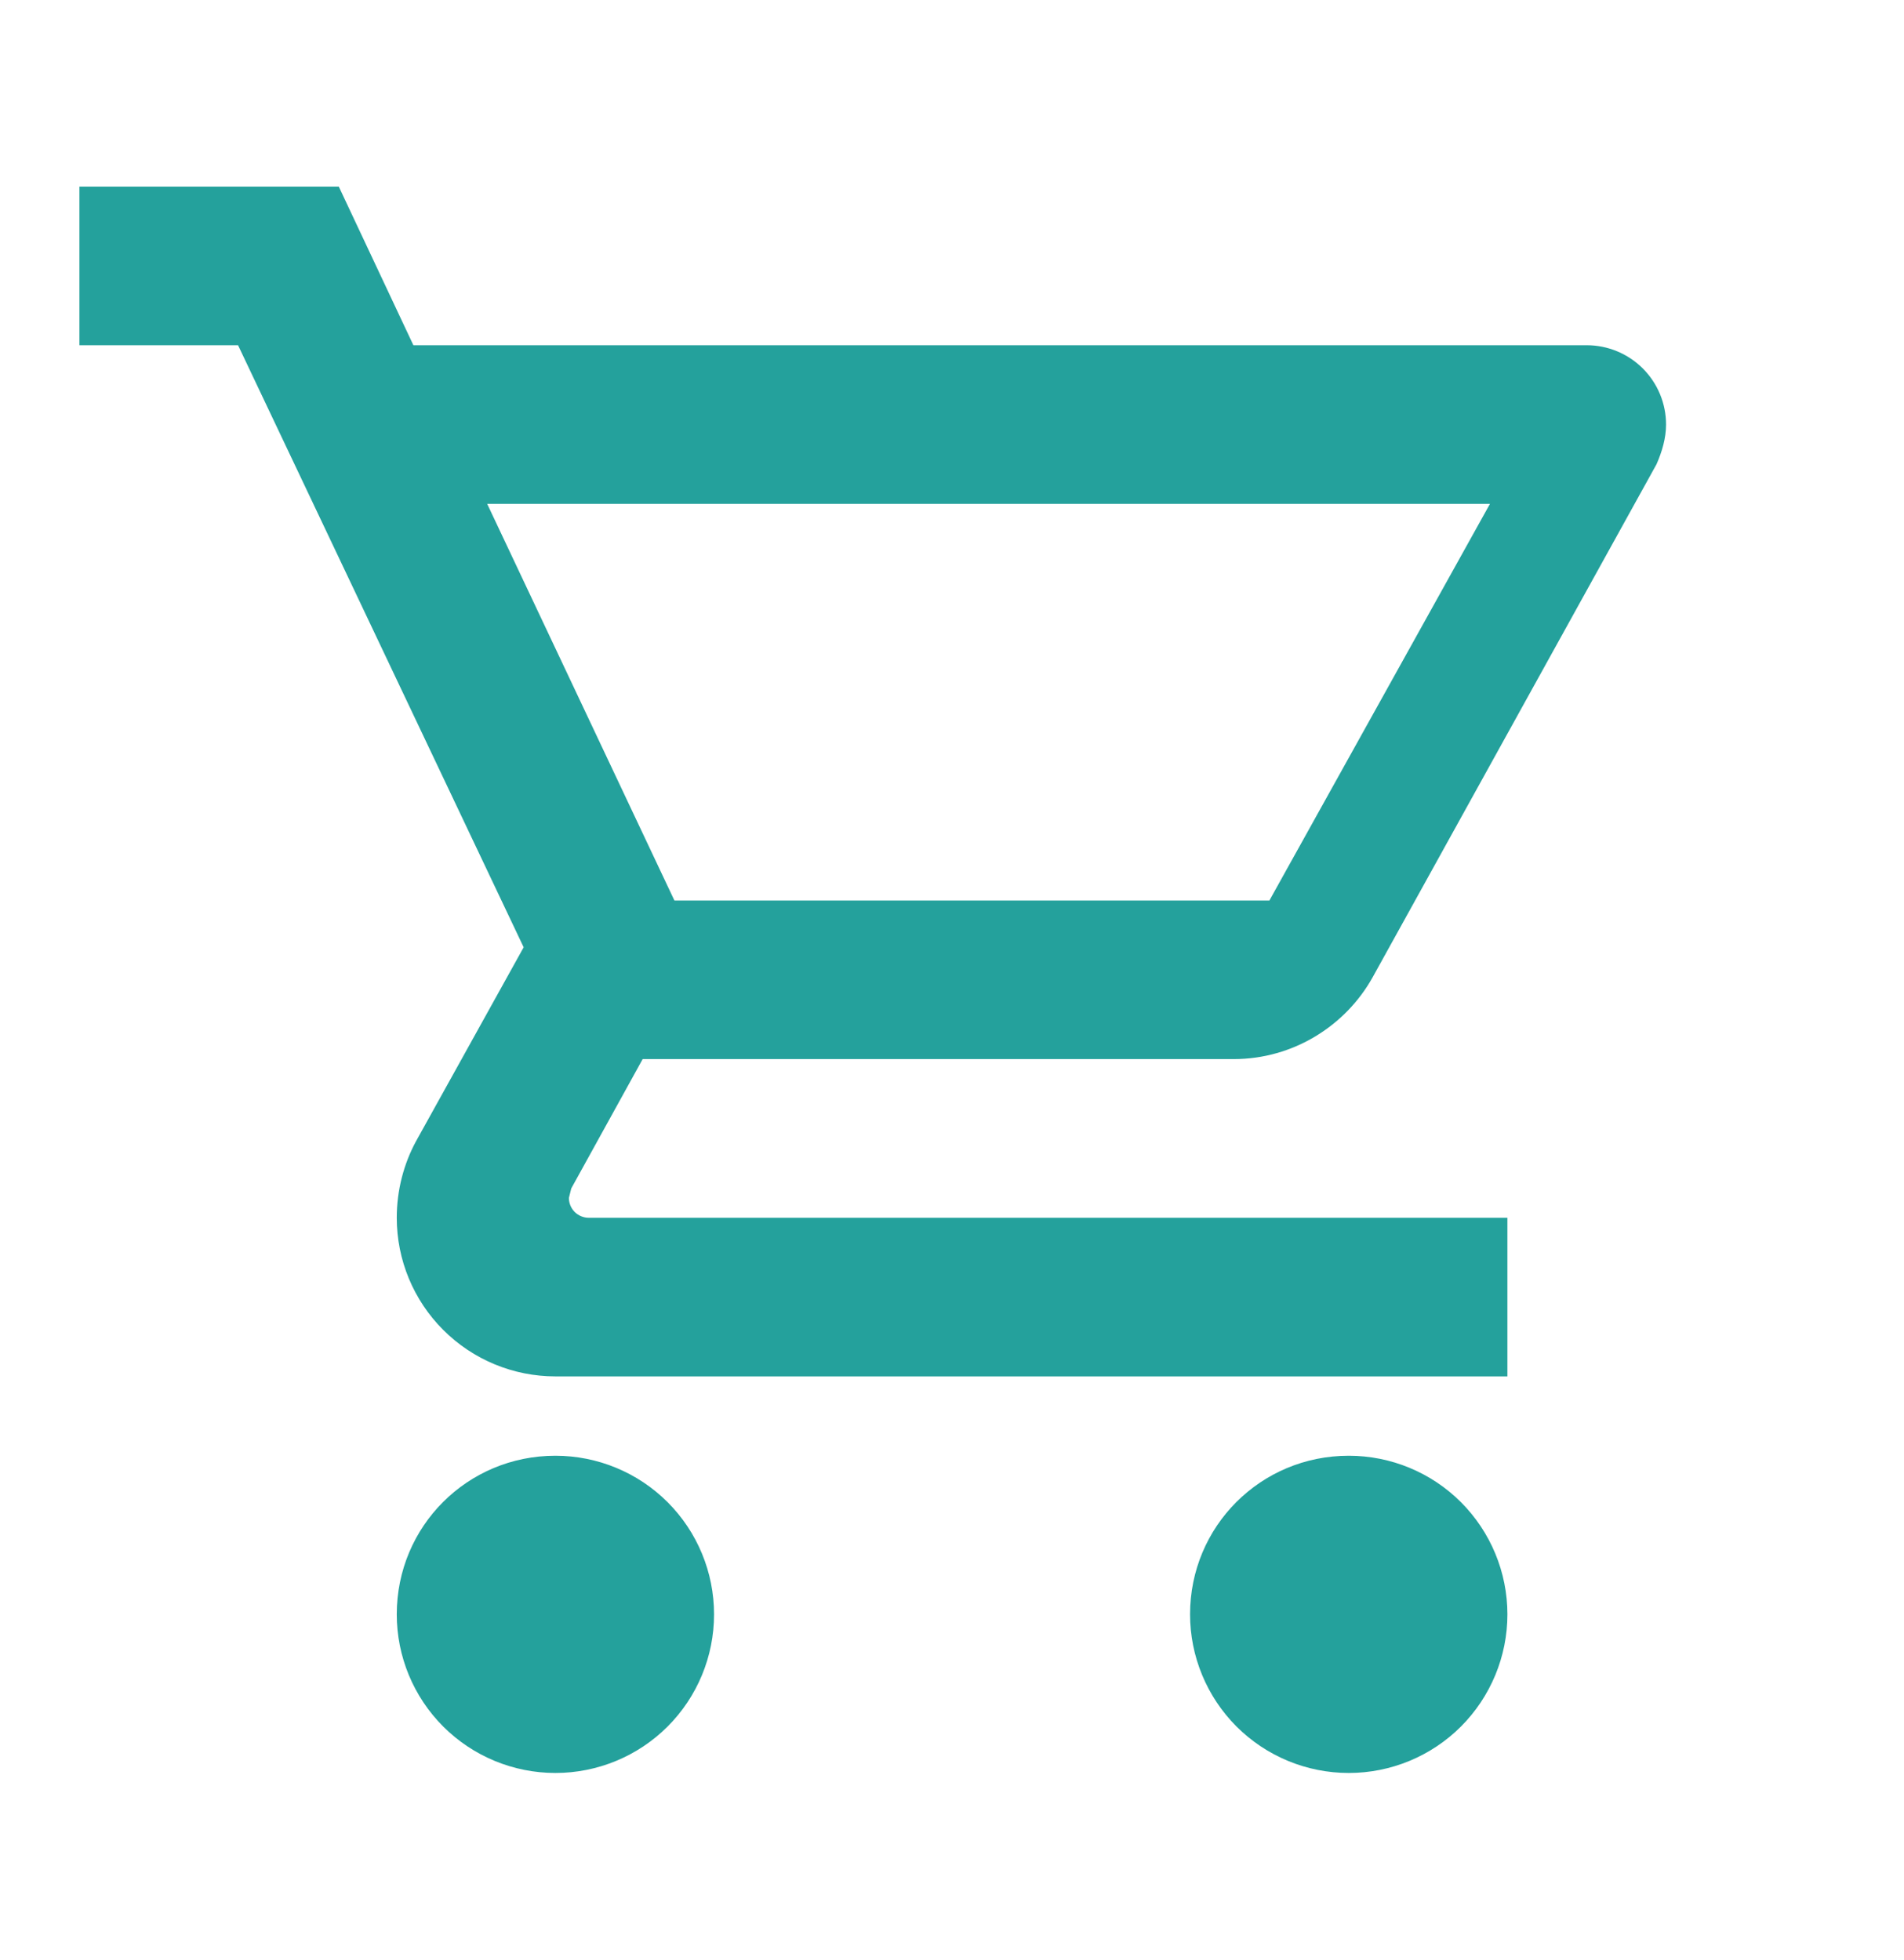 <svg width="34" height="35" viewBox="0 0 34 35" fill="none" xmlns="http://www.w3.org/2000/svg">
<path d="M24.085 26C24.836 26 25.557 26.298 26.088 26.829C26.619 27.361 26.918 28.082 26.918 28.833C26.918 29.584 26.619 30.305 26.088 30.837C25.557 31.368 24.836 31.666 24.085 31.666C23.333 31.666 22.613 31.368 22.081 30.837C21.55 30.305 21.251 29.584 21.251 28.833C21.251 27.261 22.512 26 24.085 26ZM1.418 3.333H6.05L7.382 6.166H28.335C28.71 6.166 29.071 6.316 29.336 6.581C29.602 6.847 29.751 7.207 29.751 7.583C29.751 7.824 29.68 8.065 29.581 8.291L24.51 17.457C24.028 18.321 23.093 18.916 22.03 18.916H11.476L10.201 21.226L10.159 21.395C10.159 21.489 10.196 21.579 10.262 21.646C10.329 21.712 10.419 21.75 10.513 21.75H26.918V24.583H9.918C9.167 24.583 8.446 24.285 7.915 23.753C7.383 23.222 7.085 22.501 7.085 21.75C7.085 21.254 7.212 20.786 7.425 20.39L9.351 16.919L4.251 6.166H1.418V3.333ZM9.918 26C10.669 26 11.39 26.298 11.921 26.829C12.453 27.361 12.751 28.082 12.751 28.833C12.751 29.584 12.453 30.305 11.921 30.837C11.39 31.368 10.669 31.666 9.918 31.666C9.167 31.666 8.446 31.368 7.915 30.837C7.383 30.305 7.085 29.584 7.085 28.833C7.085 27.261 8.345 26 9.918 26ZM22.668 16.083L26.606 9H8.7L12.043 16.083H22.668Z" fill="#24A19C"/>
</svg>

